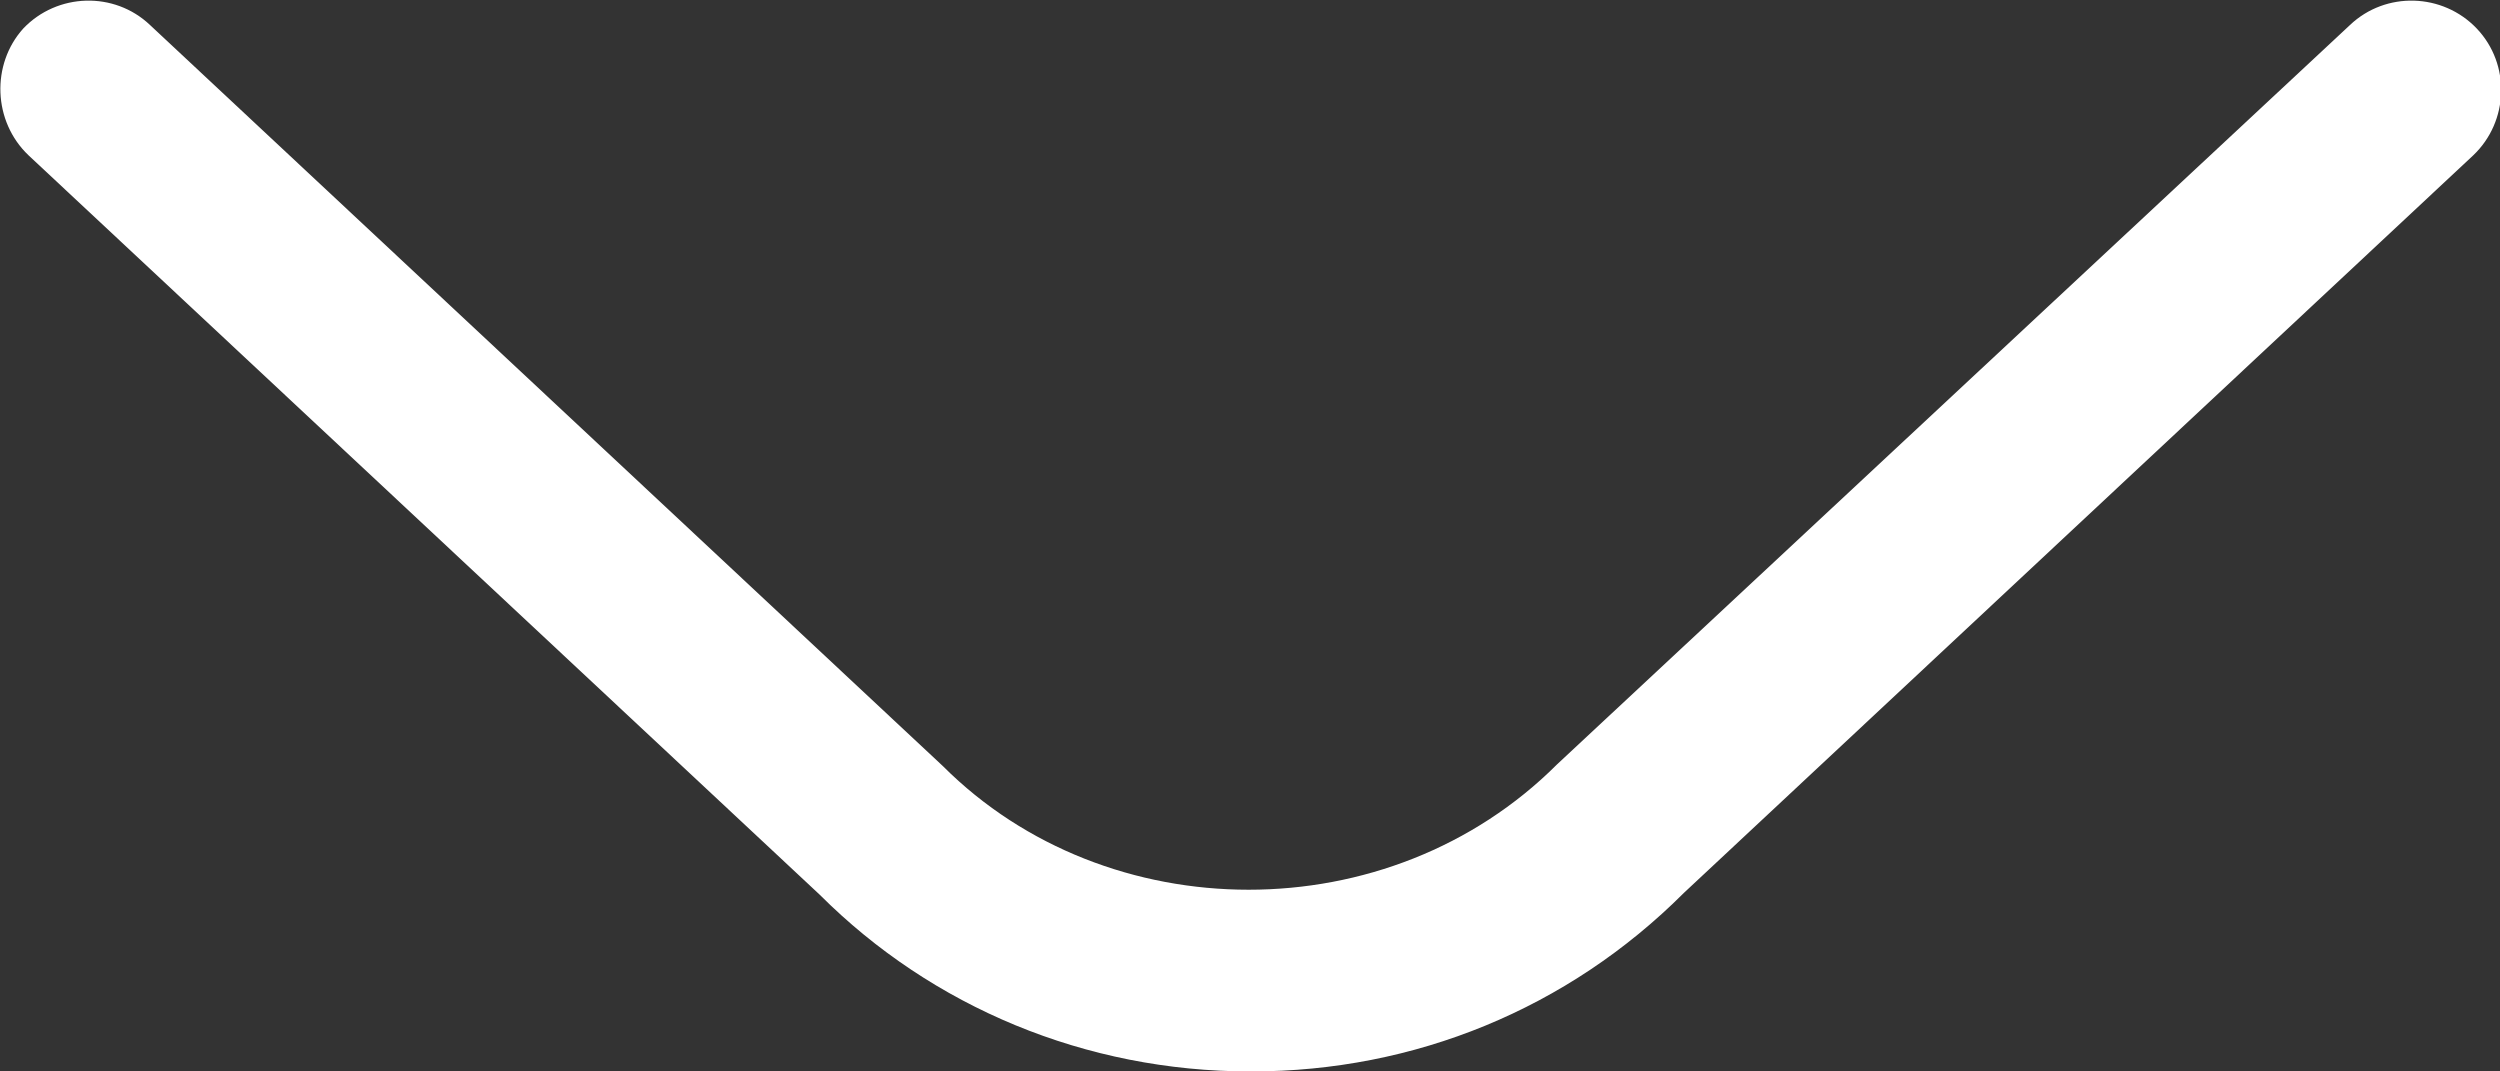 <?xml version="1.0" encoding="UTF-8"?>
<svg id="Layer_1" data-name="Layer 1" xmlns="http://www.w3.org/2000/svg" viewBox="0 0 14 6">
  <rect x="0" y="0" width="14" height="6" fill="#333333" stroke="none"/>
  <defs>
    <style>
      .cls-1 {
        fill: #fff;
      }
    </style>
  </defs>
  <path class="cls-1" d="M7,6c-.92,0-1.78-.36-2.41-.99L.16.87C-.04.68-.05.36.13.16c.19-.2.51-.21.71-.02l4.44,4.15c.92.92,2.5.93,3.44-.01L13.16.14c.2-.19.52-.18.71.02.19.2.18.52-.02.71l-4.42,4.13c-.65.65-1.51,1-2.42,1h0Z"/>
</svg>